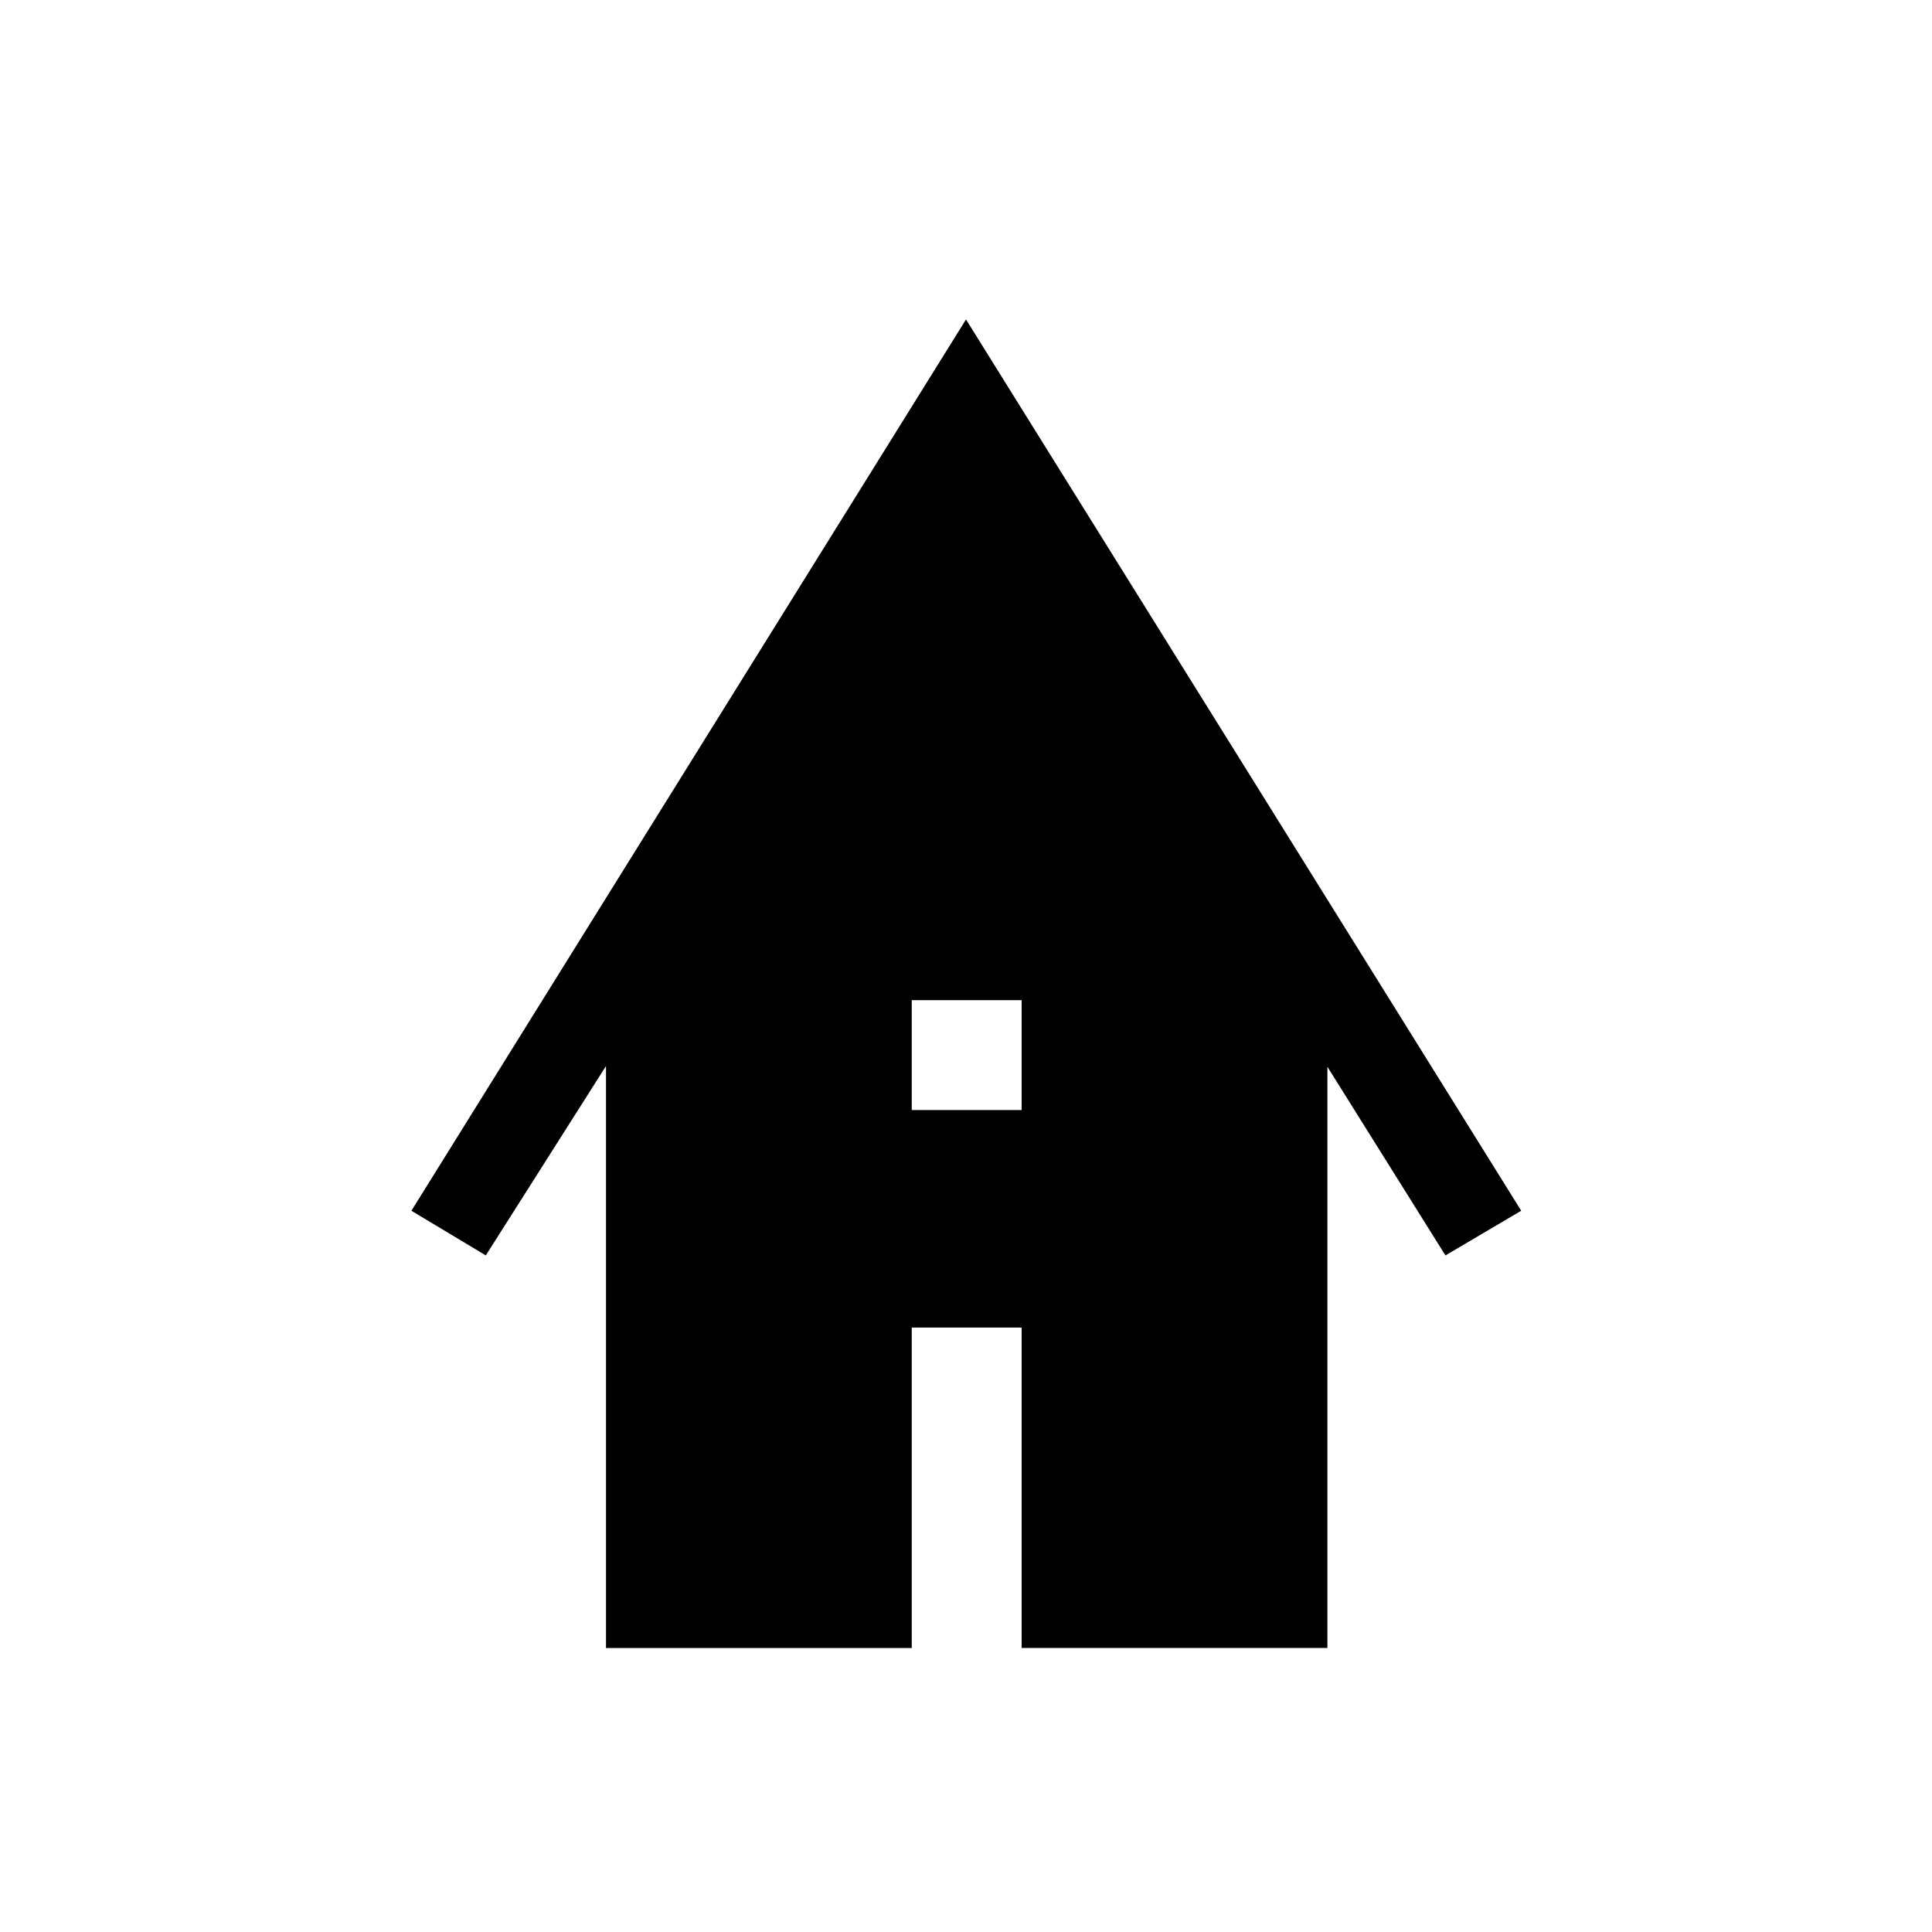 <svg xmlns="http://www.w3.org/2000/svg" height="48" viewBox="0 -960 960 960" width="48"><path d="M301.12-141.12v-289.19l-59.73 94.12-36.96-22.2L480-801.27l275.88 442.88-37.65 22.2-58.65-93.73v288.8H507.65v-159.23h-54.61v159.23H301.12Zm151.92-267.3h54.61v-54.62h-54.61v54.62Z"/></svg>